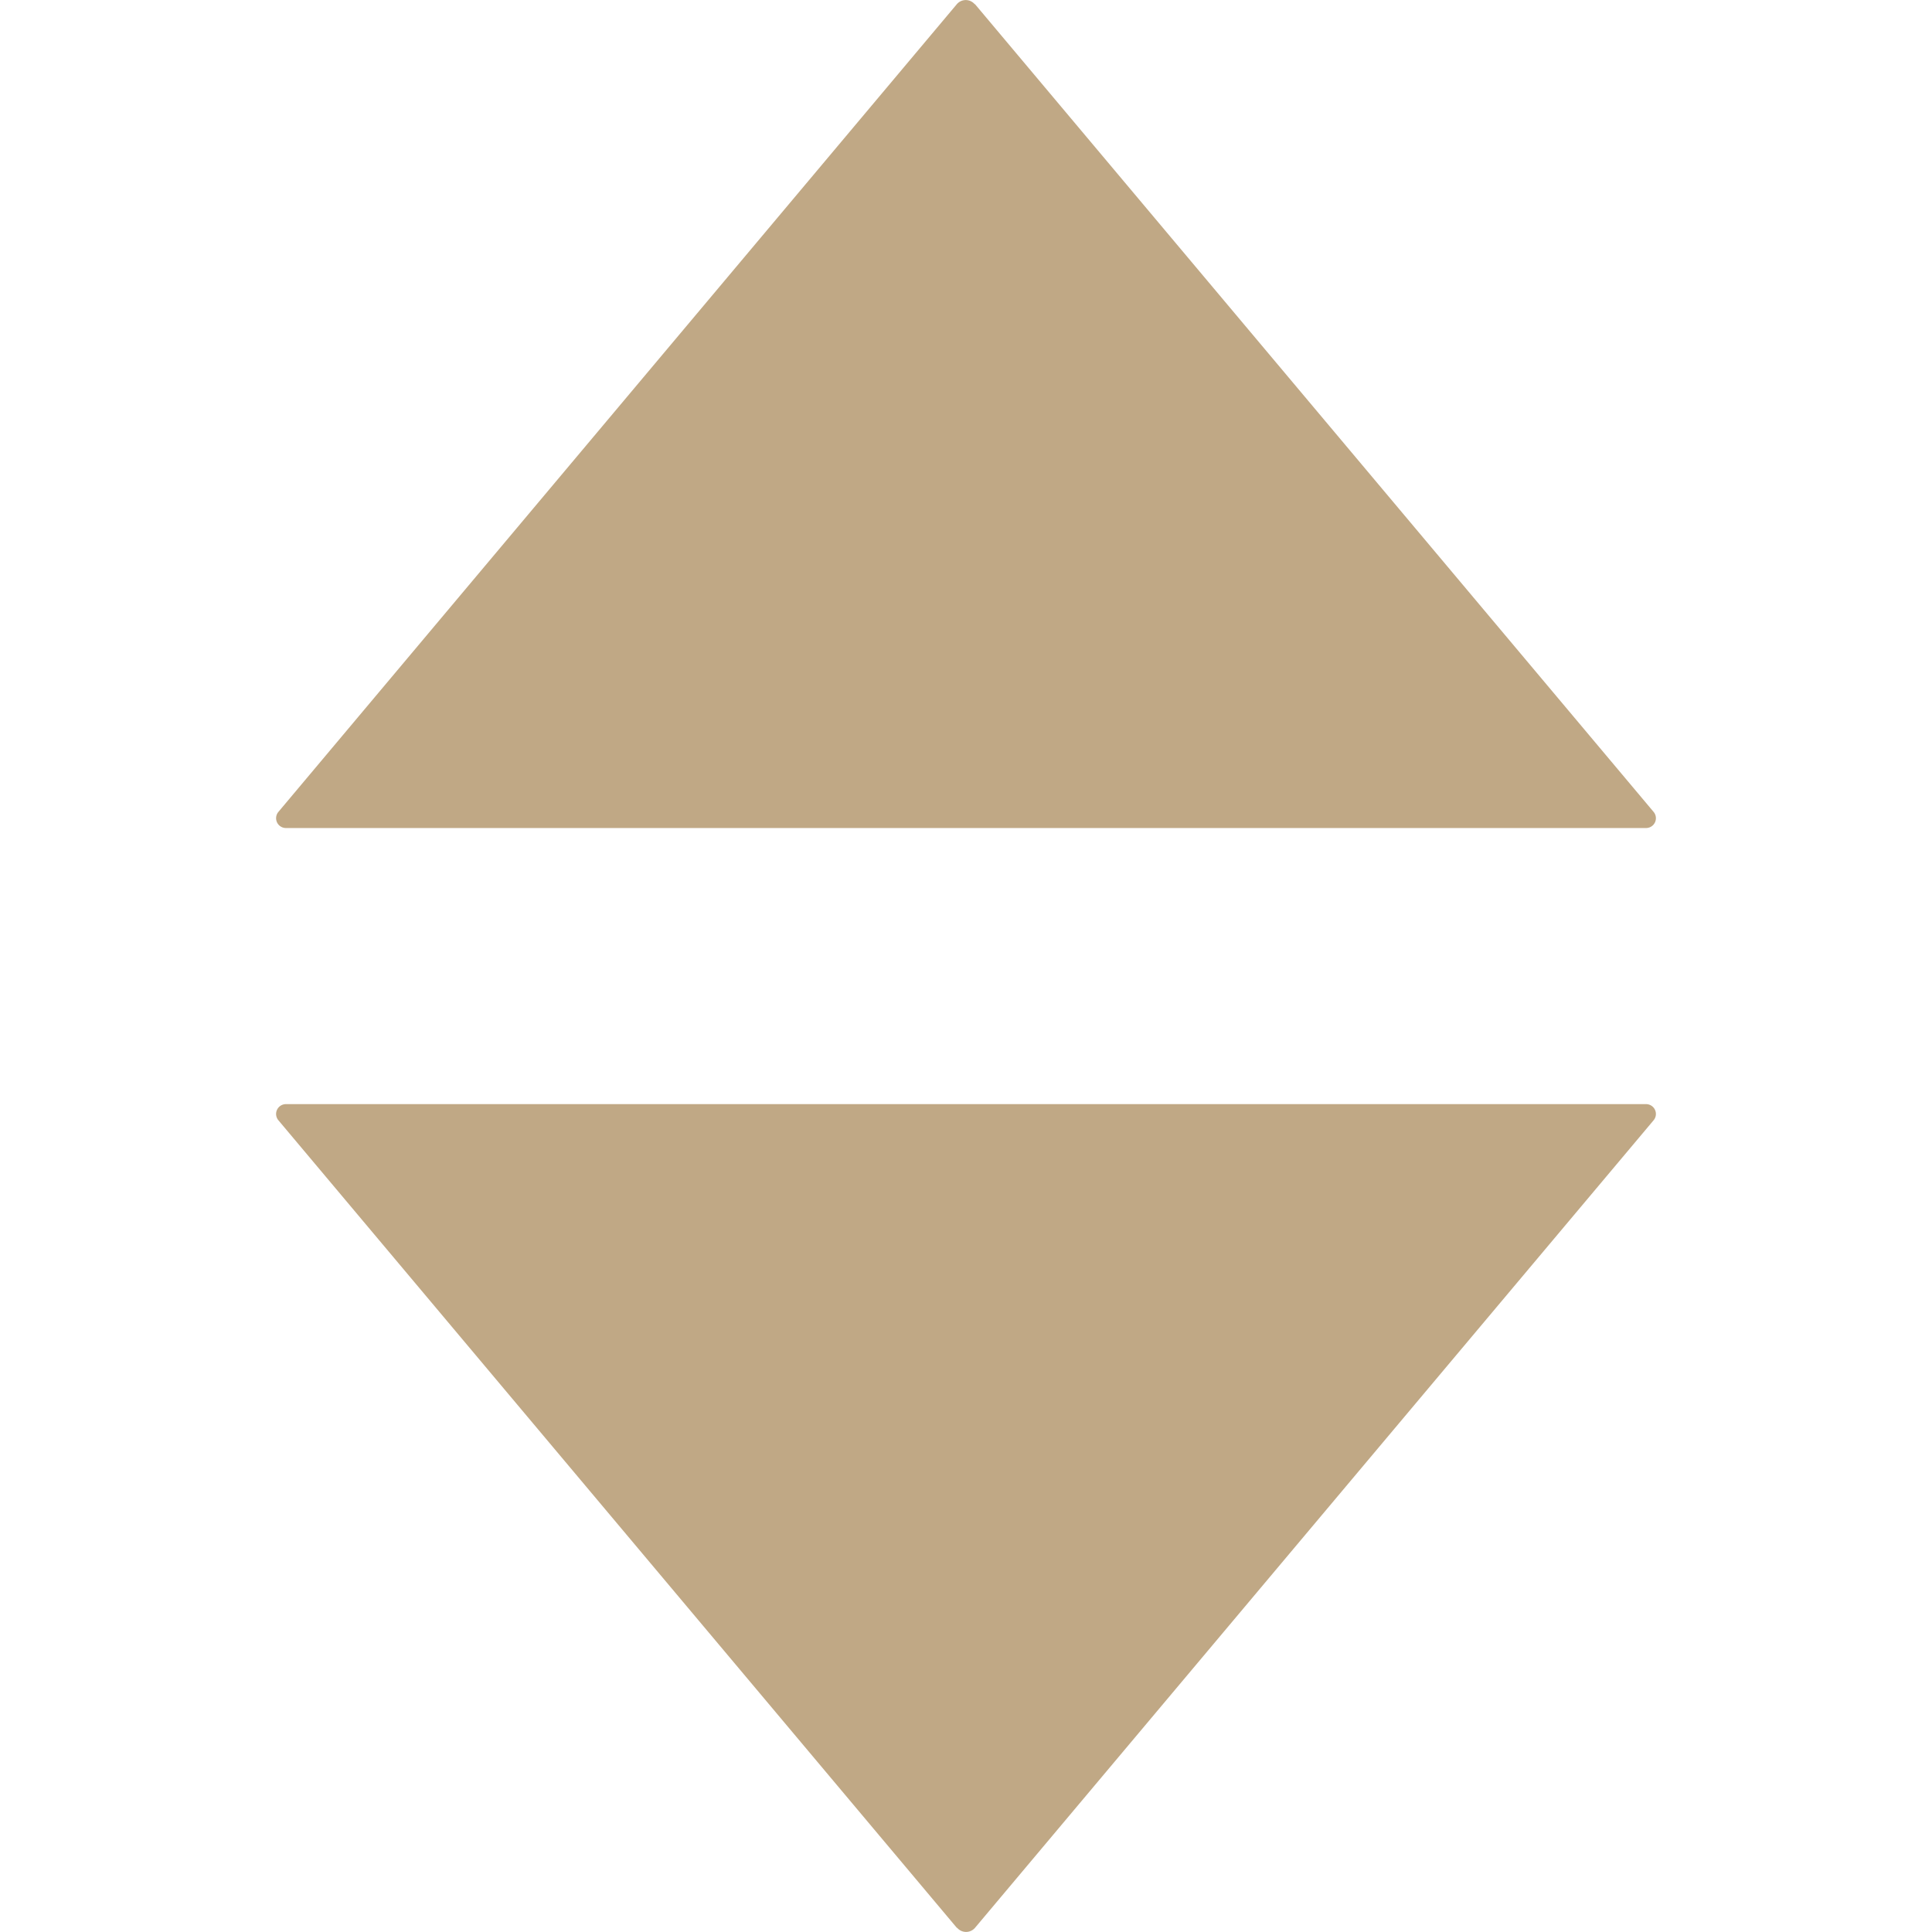 <svg xmlns="http://www.w3.org/2000/svg" xmlns:xlink="http://www.w3.org/1999/xlink" width="12" height="12" viewBox="0 0 12 12">
  <defs>
    <clipPath id="clip-path">
      <rect id="Rectangle_290" data-name="Rectangle 290" width="12" height="12" transform="translate(1251 308)" fill="#c0a885" stroke="#707070" stroke-width="1"/>
    </clipPath>
  </defs>
  <g id="SortIcon" transform="translate(-1251 -308)" clip-path="url(#clip-path)">
    <g id="two-arrows" transform="translate(1250.143 307.143)">
      <path id="Path_121" data-name="Path 121" d="M6.913.883,11.128,5.9a.061.061,0,0,1-.047.1H2.633a.061.061,0,0,1-.047-.1L6.8.883a.073.073,0,0,1,.111,0Z" fill="#c0a885"/>
      <path id="Path_122" data-name="Path 122" d="M6.8,12.831,2.586,7.815a.061.061,0,0,1,.047-.1h8.448a.061.061,0,0,1,.047.1L6.913,12.831a.073.073,0,0,1-.111,0Z" fill="#c0a885"/>
    </g>
  </g>
</svg>
